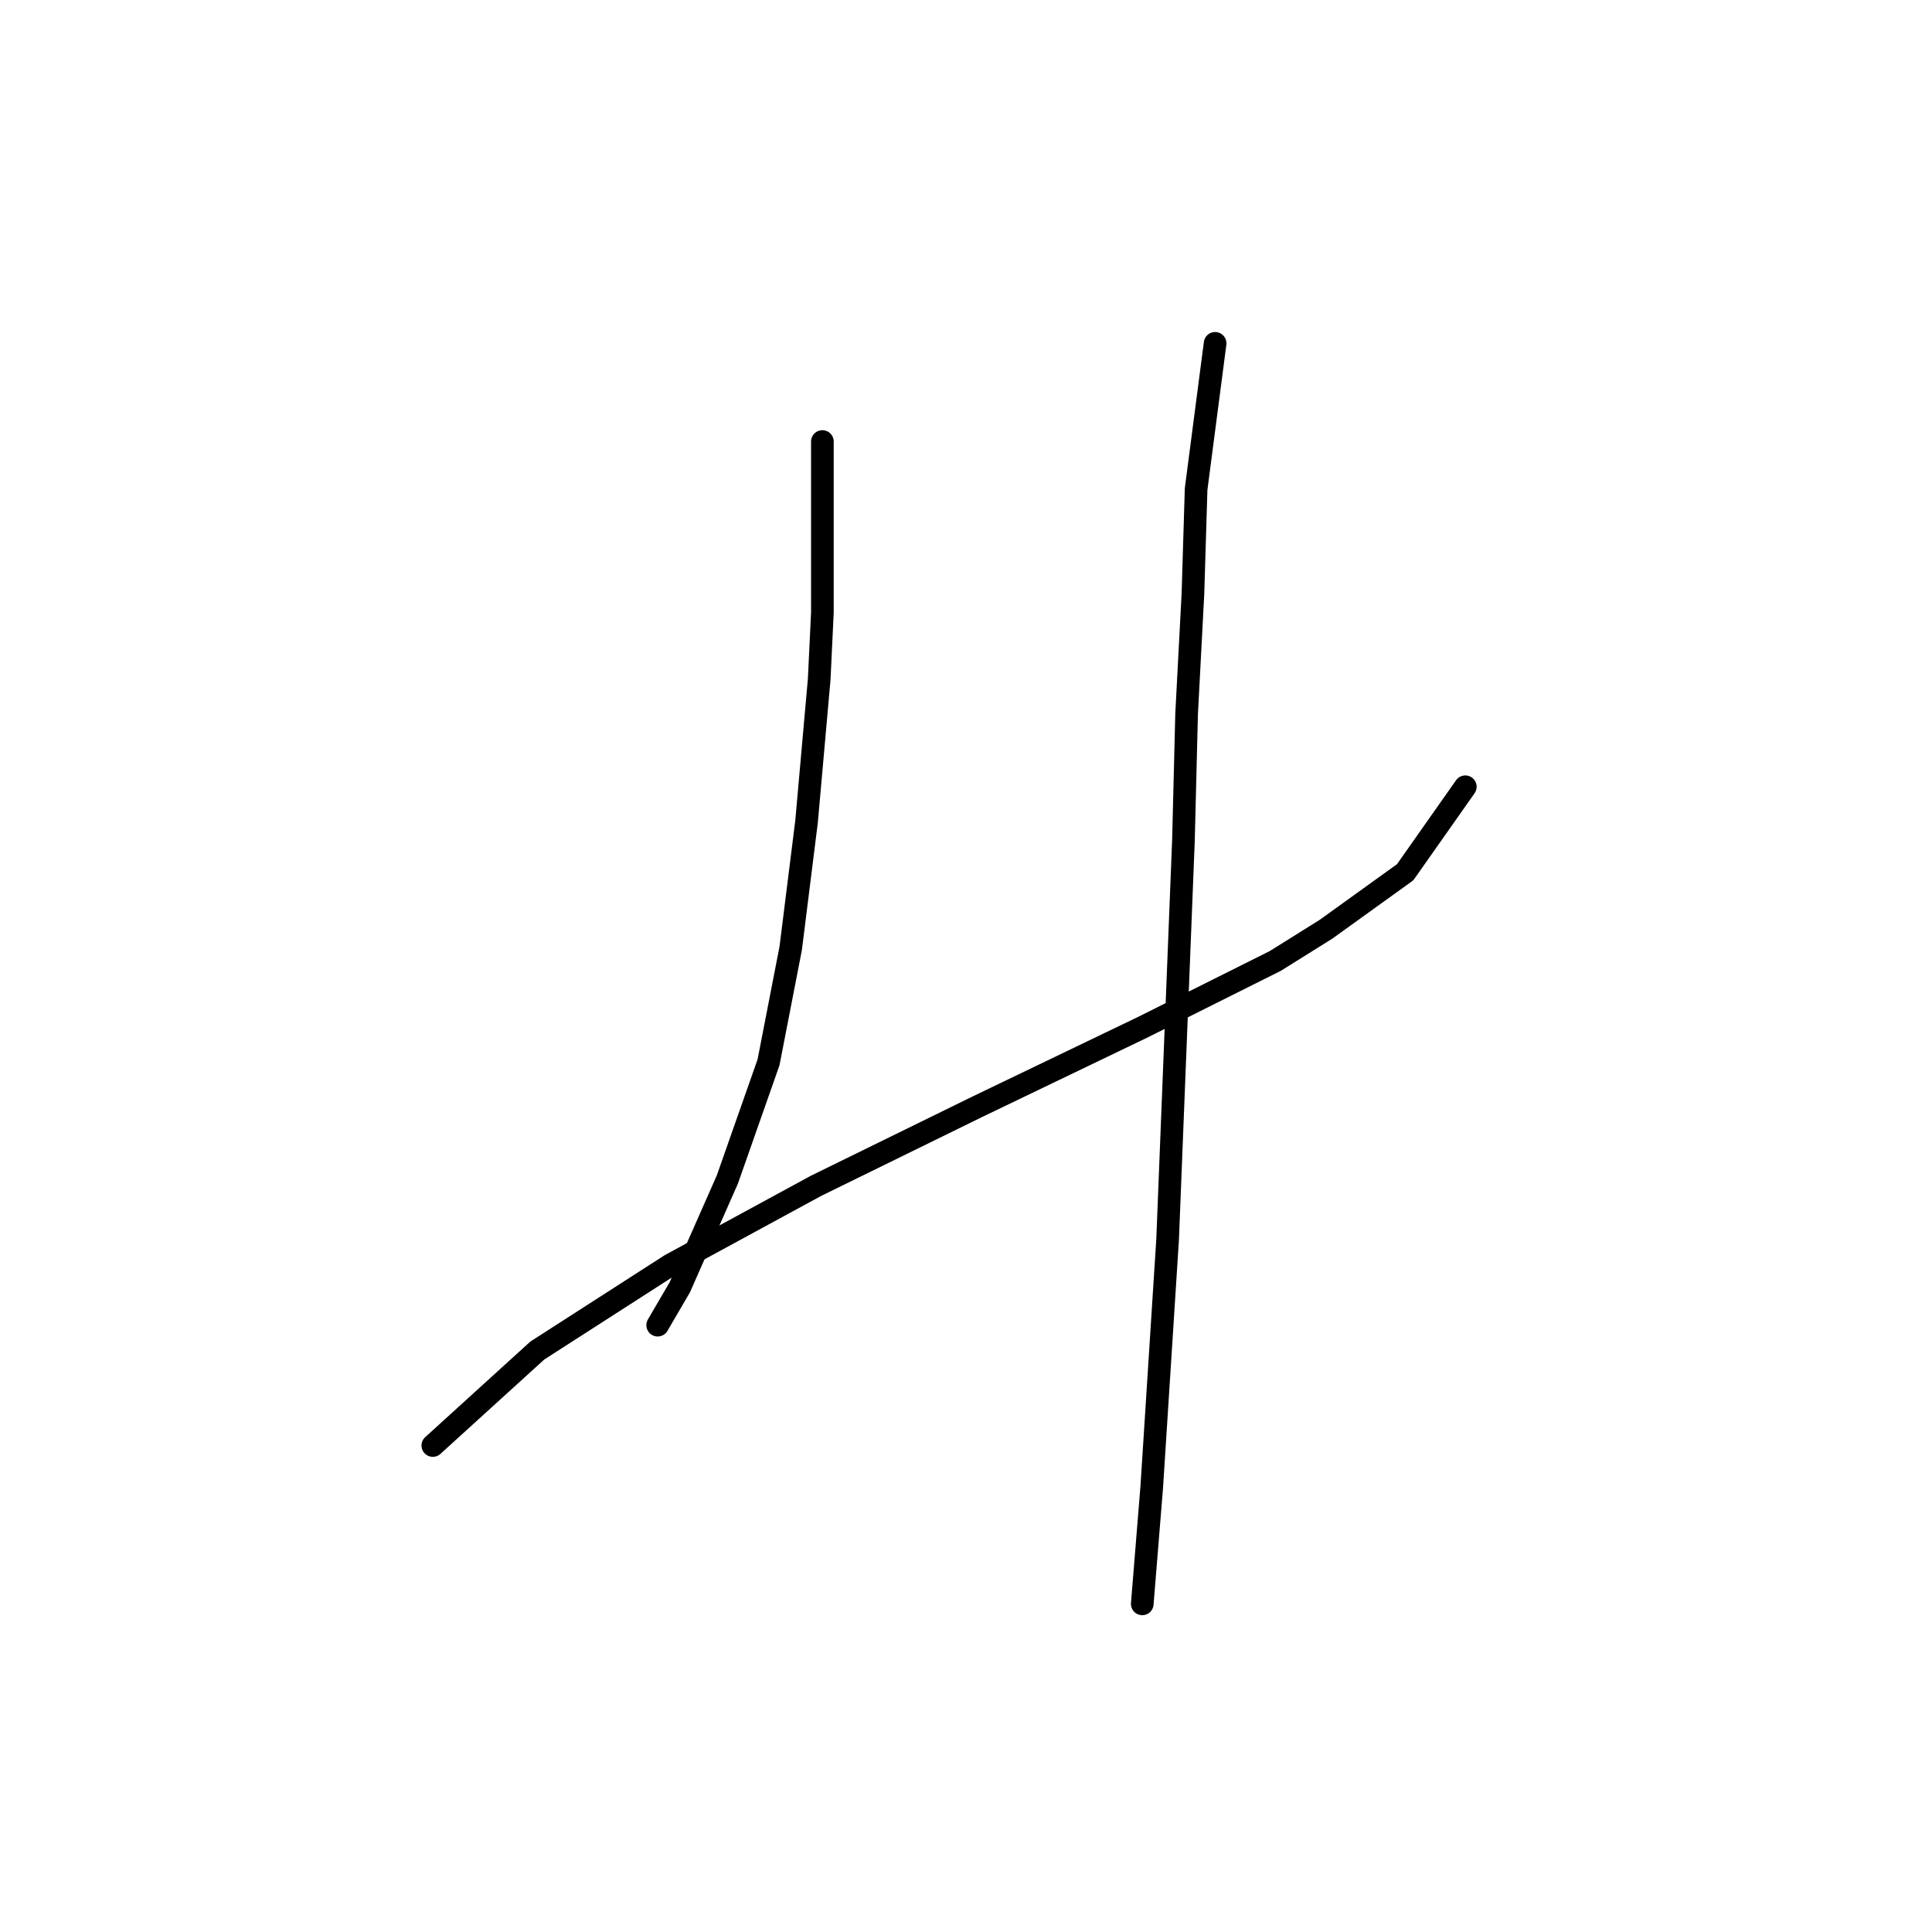 <?xml version="1.0" standalone="no"?>
    <svg width="256" height="256" xmlns="http://www.w3.org/2000/svg" version="1.1">
    <polyline stroke="black" stroke-width="3" stroke-linecap="round" fill="transparent" stroke-linejoin="round" points="108.97 58.504 108.97 72.773 108.97 81.166 108.55 89.979 106.872 108.864 104.773 125.651 101.836 140.759 96.38 156.287 90.085 170.555 87.147 175.591 87.147 175.591 " />
        <polyline stroke="black" stroke-width="3" stroke-linecap="round" fill="transparent" stroke-linejoin="round" points="57.351 191.539 71.2 178.949 88.826 167.618 108.131 157.126 129.534 146.634 151.356 136.143 168.982 127.33 175.697 123.133 186.189 115.579 194.162 104.248 194.162 104.248 " />
        <polyline stroke="black" stroke-width="3" stroke-linecap="round" fill="transparent" stroke-linejoin="round" points="161.009 45.495 158.491 64.799 158.071 78.648 157.232 94.596 156.812 111.382 154.714 164.26 152.615 196.994 151.356 212.522 151.356 212.522 " />
        </svg>
